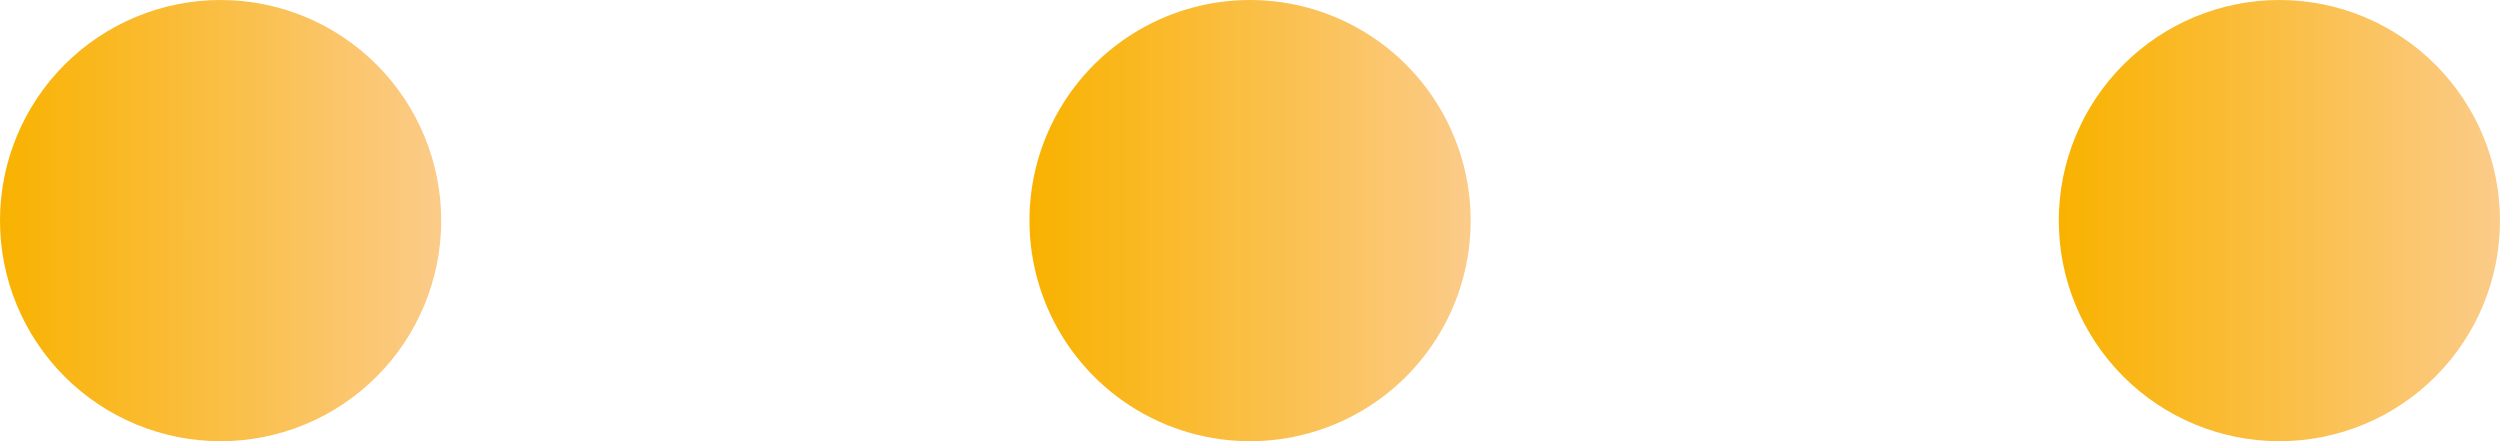 <svg id="Capa_3" data-name="Capa 3" xmlns="http://www.w3.org/2000/svg" xmlns:xlink="http://www.w3.org/1999/xlink" viewBox="0 0 348.36 61.48"><defs><style>.cls-1{fill:none;}.cls-2{clip-path:url(#clip-path);}.cls-3{fill:url(#Degradado_sin_nombre_9);}.cls-4{clip-path:url(#clip-path-2);}.cls-5{fill:url(#Degradado_sin_nombre_9-2);}.cls-6{clip-path:url(#clip-path-3);}.cls-7{fill:url(#Degradado_sin_nombre_9-3);}</style><clipPath id="clip-path" transform="translate(-25.55 -162.34)"><path class="cls-1" d="M25.55,193.08a30.74,30.74,0,1,0,30.74-30.74,30.74,30.74,0,0,0-30.74,30.74"/></clipPath><linearGradient id="Degradado_sin_nombre_9" x1="-124.5" y1="609.58" x2="-114.26" y2="609.58" gradientTransform="matrix(6, 0, 0, -6, 747, 3688.24)" gradientUnits="userSpaceOnUse"><stop offset="0" stop-color="#f9b200"/><stop offset="1" stop-color="#fbcb89"/></linearGradient><clipPath id="clip-path-2" transform="translate(-25.55 -162.34)"><path class="cls-1" d="M169,193.08a30.74,30.74,0,1,0,30.73-30.74A30.73,30.73,0,0,0,169,193.08"/></clipPath><linearGradient id="Degradado_sin_nombre_9-2" x1="-102.93" y1="609.58" x2="-92.68" y2="609.58" gradientTransform="matrix(6, 0, 0, -6, 761, 3688.24)" xlink:href="#Degradado_sin_nombre_9"/><clipPath id="clip-path-3" transform="translate(-25.55 -162.34)"><path class="cls-1" d="M312.43,193.08a30.74,30.74,0,1,0,30.75-30.74,30.75,30.75,0,0,0-30.75,30.74"/></clipPath><linearGradient id="Degradado_sin_nombre_9-3" x1="-81.35" y1="609.58" x2="-71.11" y2="609.58" gradientTransform="matrix(6, 0, 0, -6, 775, 3688.24)" xlink:href="#Degradado_sin_nombre_9"/></defs><title>points-center</title><g class="cls-2"><rect class="cls-3" width="61.47" height="61.48"/></g><g class="cls-4"><rect class="cls-5" x="143.45" width="61.48" height="61.48"/></g><g class="cls-6"><rect class="cls-7" x="286.88" width="61.48" height="61.48"/></g></svg>